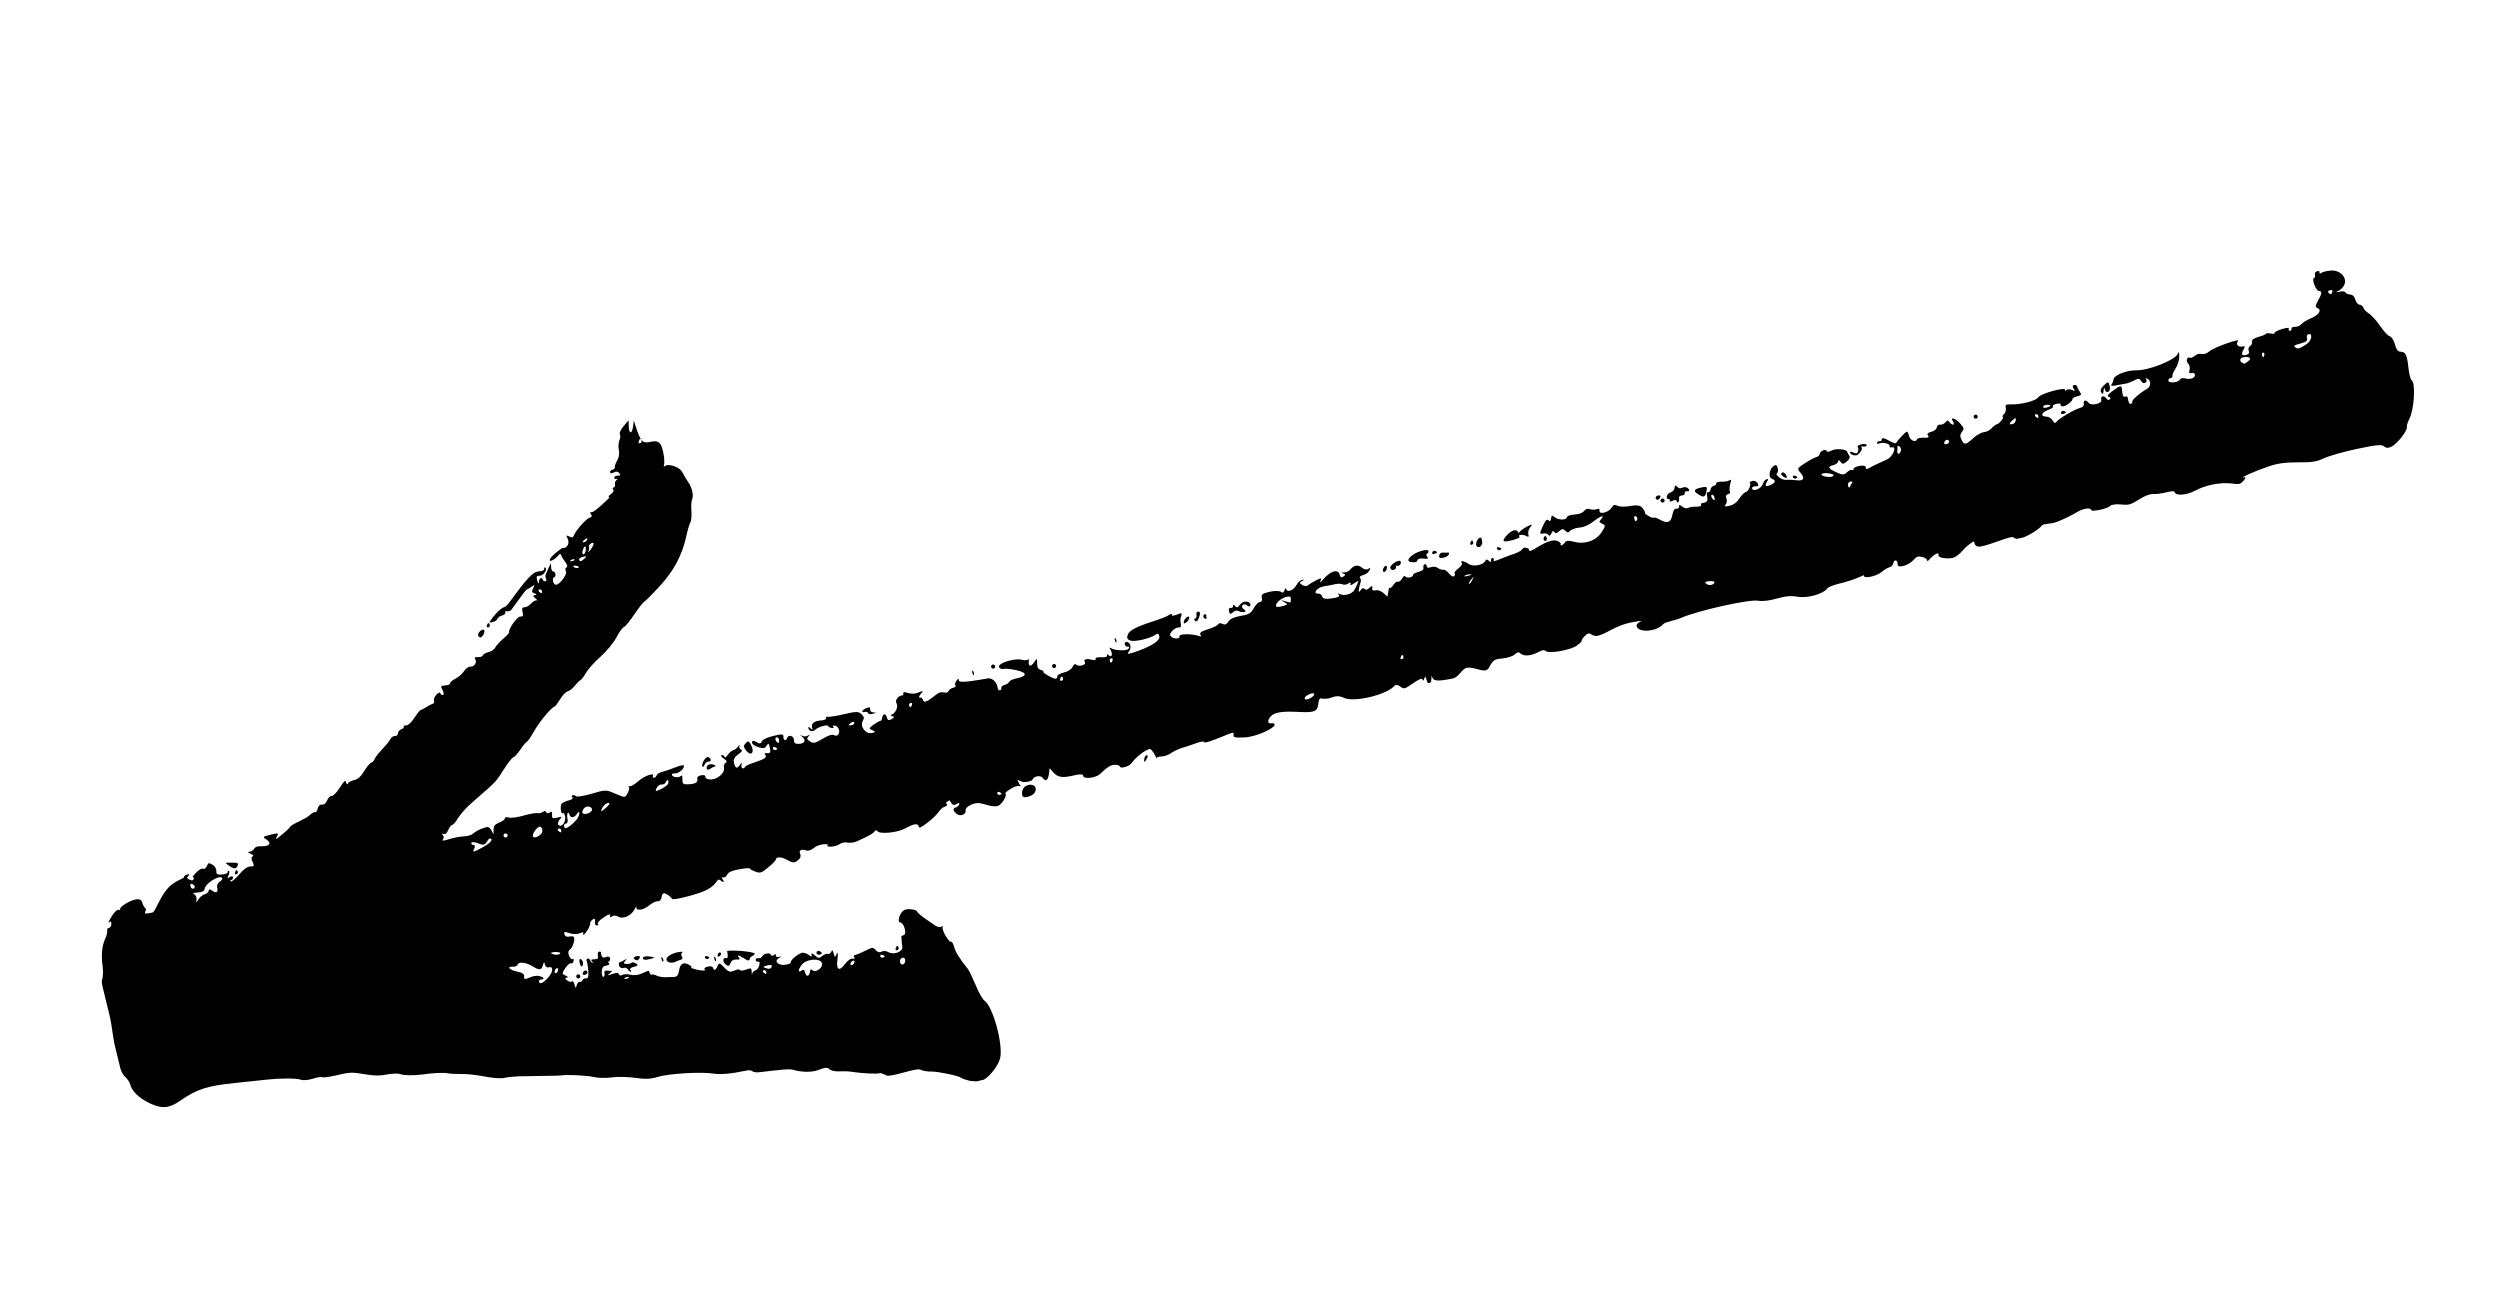 <svg width="118" height="61" viewBox="0 0 118 61" fill="none" xmlns="http://www.w3.org/2000/svg">
<g clip-path="url(#clip0_4930_9585)">
<path d="M93.157 19.69C93.145 19.638 93.177 19.585 93.229 19.573C93.28 19.56 93.334 19.593 93.346 19.644C93.358 19.696 93.326 19.749 93.275 19.761C93.223 19.774 93.17 19.741 93.157 19.69ZM80.544 23.187C80.591 22.967 80.57 22.954 80.276 23.016C79.94 23.088 79.909 23.186 80.184 23.347C80.42 23.498 80.493 23.462 80.544 23.187ZM99.286 18.442C99.311 18.282 99.317 18.271 99.359 18.407C99.382 18.501 99.452 18.529 99.523 18.485C99.585 18.442 99.608 18.31 99.572 18.201C99.514 17.997 99.505 17.999 99.299 18.194C99.165 18.317 99.121 18.437 99.178 18.523C99.248 18.624 99.272 18.609 99.29 18.459L99.286 18.442ZM87.469 21.484C87.657 21.511 87.672 21.498 87.813 21.328C87.882 21.239 87.904 21.143 87.861 21.117C87.817 21.082 87.849 21.065 87.951 21.077C88.046 21.09 88.118 21.054 88.106 21.003C88.094 20.952 87.982 20.942 87.854 20.973C87.725 21.005 87.648 21.059 87.684 21.096C87.72 21.133 87.724 21.223 87.698 21.301C87.662 21.419 87.62 21.429 87.475 21.355C87.373 21.308 87.31 21.314 87.323 21.365C87.335 21.416 87.401 21.464 87.467 21.475L87.469 21.484ZM84.744 22.588C84.795 22.575 84.834 22.548 84.828 22.522C84.821 22.496 84.768 22.464 84.71 22.451C84.651 22.429 84.614 22.465 84.627 22.516C84.639 22.568 84.692 22.6 84.744 22.588ZM84.264 22.368C84.211 22.299 84.141 22.271 84.098 22.318C84.046 22.366 84.071 22.433 84.167 22.491C84.341 22.613 84.391 22.555 84.275 22.375L84.264 22.368ZM46.898 31.557C46.95 31.544 46.982 31.491 46.97 31.439C46.957 31.388 46.904 31.356 46.853 31.368C46.801 31.381 46.769 31.434 46.781 31.485C46.794 31.537 46.847 31.569 46.898 31.557ZM49.776 31.531C49.828 31.519 49.86 31.465 49.848 31.414C49.835 31.363 49.782 31.33 49.731 31.343C49.679 31.355 49.647 31.408 49.659 31.46C49.672 31.511 49.725 31.544 49.776 31.531ZM56.945 29.071C56.926 28.994 56.873 28.961 56.83 29.008C56.787 29.055 56.784 29.119 56.82 29.155C56.928 29.265 56.974 29.227 56.934 29.064L56.945 29.071ZM45.972 31.853C45.972 31.853 45.98 31.733 45.931 31.682C45.889 31.619 45.867 31.643 45.892 31.746C45.915 31.84 45.944 31.887 45.972 31.853ZM52.702 30.315C52.702 30.315 52.709 30.196 52.66 30.144C52.618 30.082 52.597 30.105 52.621 30.208C52.644 30.302 52.674 30.349 52.702 30.315ZM56.576 29.196C56.674 28.964 56.654 28.842 56.534 28.871C56.482 28.883 56.454 28.954 56.472 29.031C56.491 29.108 56.463 29.178 56.411 29.191C56.36 29.203 56.355 29.259 56.402 29.302C56.462 29.36 56.517 29.328 56.576 29.196ZM55.873 29.403C55.883 29.445 55.959 29.418 56.038 29.335C56.118 29.253 56.157 29.152 56.121 29.116C56.049 29.043 55.844 29.283 55.873 29.403ZM65.46 26.819C65.474 26.725 65.447 26.687 65.382 26.72C65.326 26.752 65.283 26.835 65.272 26.901C65.26 27.076 65.44 26.997 65.46 26.819ZM66.624 26.529C66.82 26.554 66.872 26.541 66.909 26.433C66.931 26.373 67.033 26.348 67.192 26.364C67.407 26.393 67.431 26.379 67.359 26.269C67.315 26.198 67.309 26.136 67.36 26.124C67.412 26.111 67.435 26.06 67.423 26.009C67.394 25.889 66.916 26.014 66.656 26.212C66.434 26.384 66.416 26.497 66.607 26.533L66.624 26.529ZM65.778 26.896C65.856 26.878 65.905 26.82 65.893 26.769C65.88 26.718 65.908 26.684 65.968 26.706C66.075 26.734 66.181 26.536 66.085 26.478C65.979 26.413 65.59 26.679 65.621 26.808C65.638 26.876 65.712 26.922 65.789 26.903L65.778 26.896ZM68.135 26.326C68.255 26.297 68.364 26.225 68.386 26.166C68.408 26.106 68.38 26.067 68.329 26.08C68.278 26.092 68.177 26.089 68.094 26.082C68.019 26.073 67.944 26.137 67.928 26.222C67.91 26.335 67.961 26.359 68.124 26.32L68.135 26.326ZM67.7 26.141C67.863 26.102 67.867 26.046 67.729 25.998C67.68 25.983 67.615 26.017 67.602 26.074C67.58 26.134 67.625 26.169 67.711 26.148L67.7 26.141ZM58.184 28.907C58.289 28.818 58.375 28.797 58.458 28.84C58.522 28.88 58.637 28.906 58.714 28.887C58.817 28.863 58.811 28.837 58.709 28.753C58.609 28.677 58.596 28.626 58.661 28.555C58.713 28.507 58.796 28.514 58.856 28.572C58.915 28.63 58.981 28.641 59.007 28.599C59.079 28.482 58.904 28.361 58.733 28.402C58.647 28.423 58.54 28.503 58.494 28.578C58.421 28.686 58.386 28.695 58.291 28.6C58.219 28.527 58.182 28.526 58.199 28.595C58.214 28.655 58.17 28.701 58.096 28.692C58.021 28.683 57.982 28.747 58.007 28.85C58.042 28.996 58.081 29.005 58.199 28.894L58.184 28.907ZM40.977 33.661C40.99 33.712 41.092 33.724 41.202 33.688C41.364 33.649 41.369 33.63 41.232 33.626C41.131 33.623 41.063 33.567 41.07 33.484C41.084 33.39 41.041 33.364 40.917 33.412C40.694 33.503 40.612 33.65 40.8 33.604C40.886 33.583 40.965 33.609 40.977 33.661ZM78.379 23.647C78.392 23.699 78.445 23.731 78.496 23.719C78.548 23.706 78.58 23.653 78.568 23.602C78.555 23.55 78.502 23.518 78.451 23.53C78.399 23.543 78.367 23.596 78.379 23.647ZM71.713 25.333C71.617 25.238 71.891 25.209 72.04 25.299C72.147 25.364 72.168 25.341 72.137 25.212C72.114 25.118 72.152 24.973 72.229 24.882C72.348 24.735 72.329 24.731 72.101 24.84C71.964 24.91 71.801 25.022 71.751 25.079C71.688 25.158 71.654 25.166 71.638 25.098C71.625 25.046 71.544 25.011 71.45 25.034C71.27 25.078 70.942 25.411 70.972 25.531C70.982 25.574 71.168 25.556 71.389 25.493C71.612 25.439 71.755 25.359 71.73 25.329L71.713 25.333ZM78.256 23.587C78.299 23.576 78.357 23.517 78.37 23.459C78.392 23.399 78.347 23.365 78.261 23.386C78.176 23.406 78.135 23.462 78.147 23.513C78.16 23.564 78.204 23.599 78.256 23.587ZM78.811 23.634C78.796 23.683 78.86 23.685 78.948 23.637C79.053 23.584 79.128 23.593 79.144 23.662C79.18 23.807 79.286 23.646 79.251 23.5C79.236 23.44 79.305 23.387 79.386 23.386C79.476 23.382 79.536 23.331 79.522 23.271C79.507 23.211 79.563 23.18 79.638 23.189C79.732 23.202 79.749 23.162 79.703 23.082C79.633 22.981 79.511 22.965 79.314 23.049C79.279 23.058 79.209 23.029 79.158 22.969C79.076 22.889 79.052 22.904 79.038 23.034C79.025 23.128 78.938 23.222 78.853 23.242C78.767 23.263 78.679 23.348 78.672 23.431C78.665 23.515 78.696 23.571 78.748 23.558C78.799 23.546 78.824 23.576 78.811 23.634ZM69.536 25.597C69.524 25.546 69.496 25.507 69.471 25.513C69.445 25.519 69.412 25.573 69.399 25.63C69.377 25.69 69.413 25.727 69.465 25.714C69.516 25.702 69.549 25.648 69.536 25.597ZM69.955 25.605C69.958 25.504 69.933 25.401 69.901 25.382C69.806 25.323 69.643 25.589 69.677 25.726C69.722 25.915 69.96 25.812 69.964 25.602L69.955 25.605ZM70.778 25.968C70.829 25.955 70.868 25.928 70.862 25.902C70.856 25.876 70.802 25.844 70.745 25.831C70.685 25.809 70.648 25.845 70.661 25.896C70.673 25.948 70.727 25.98 70.778 25.968ZM113.842 17.949C114.022 18.132 113.946 19.357 113.714 19.785C113.641 19.929 113.59 20.096 113.605 20.156C113.642 20.31 113.173 20.922 112.901 21.07C112.74 21.154 112.633 21.162 112.529 21.069C112.414 20.97 112.166 20.994 111.251 21.188C110.63 21.32 109.926 21.518 109.698 21.627C109.348 21.794 109.139 21.826 108.476 21.823C107.886 21.821 107.515 21.865 107.072 22.018C106.467 22.219 105.673 22.574 105.918 22.533C106.012 22.51 106.007 22.566 105.893 22.693C105.75 22.855 105.691 22.869 105.353 22.824C104.819 22.754 104.125 22.885 103.627 23.151C103.202 23.381 102.685 23.416 102.637 23.218C102.626 23.176 102.464 23.179 102.278 23.233C102.089 23.278 101.819 23.326 101.663 23.318C101.479 23.308 101.246 23.392 100.956 23.58C100.569 23.819 100.485 23.848 100.114 23.811C99.872 23.788 99.66 23.812 99.604 23.88C99.481 24.009 98.732 24.172 98.709 24.078C98.674 23.933 98.308 23.994 97.962 24.214C97.764 24.334 97.359 24.532 97.067 24.639C96.775 24.746 96.44 24.709 96.373 24.807C96.231 25.005 95.58 25.389 95.381 25.392C95.3 25.393 95.179 25.495 95.039 25.366C94.933 25.264 93.972 25.715 93.501 25.792C93.126 25.856 93.218 25.525 93.154 25.559C93.008 25.63 92.773 25.823 92.64 25.983C92.506 26.142 92.299 26.301 92.188 26.328C91.888 26.4 91.461 26.322 91.496 26.205C91.547 26.038 91.309 26.141 91.108 26.362C91.009 26.477 90.947 26.519 90.96 26.462C90.982 26.402 90.882 26.326 90.747 26.295C90.534 26.238 90.468 26.263 90.31 26.438C90.067 26.705 89.537 26.842 89.569 26.635C89.578 26.56 89.54 26.479 89.489 26.455C89.431 26.442 89.38 26.49 89.364 26.576C89.357 26.659 89.271 26.753 89.185 26.773C89.099 26.794 88.917 26.902 88.79 27.014C88.555 27.207 87.924 27.332 87.983 27.164C88.011 27.094 87.648 27.354 86.763 27.559C86.523 27.617 86.292 27.709 86.238 27.786C86.045 28.041 85.298 28.249 84.851 28.167C84.557 28.111 84.272 28.135 83.865 28.251C83.518 28.354 83.173 28.392 82.992 28.354C82.573 28.274 80.164 28.811 79.351 29.162C79.014 29.307 78.606 29.343 78.491 29.47C78.209 29.802 77.394 29.881 77.259 29.587C77.15 29.36 77.753 29.268 77.304 29.322C77.278 29.328 77.261 29.333 77.235 29.339C76.478 29.431 76.048 29.753 75.679 29.915C75.4 30.037 75.284 30.047 75.146 29.962C74.997 29.872 74.944 29.875 74.805 30.018C74.717 30.102 74.65 30.2 74.659 30.235C74.667 30.269 74.566 30.375 74.426 30.472C74.133 30.688 73.097 30.866 72.955 30.729C72.894 30.662 72.78 30.68 72.621 30.773C72.284 30.954 71.948 30.99 71.789 30.857C71.685 30.764 71.623 30.77 71.489 30.893C71.392 30.98 71.148 31.057 70.908 31.079C70.519 31.119 70.48 31.146 70.279 31.512C70.103 31.836 69.697 31.472 69.246 31.517C69.023 31.535 68.864 31.963 68.571 32.025C67.808 32.174 67.642 32.16 67.58 31.902C67.551 31.782 67.597 32.161 67.511 32.218C67.425 32.276 67.372 32.243 67.335 32.089C67.293 31.917 67.272 31.904 67.222 32.035C67.184 32.143 67.159 32.15 67.142 32.081C67.121 31.995 66.997 32.044 66.694 32.253C66.281 32.534 66.273 32.536 66.086 32.4C65.975 32.318 65.864 32.309 65.823 32.364C65.488 32.781 63.922 33.169 63.441 32.94C63.236 32.845 63.063 32.841 62.881 32.913C62.742 32.974 62.538 32.996 62.434 32.976C62.289 32.938 62.245 32.985 62.222 33.226C62.194 33.56 62.04 33.633 61.462 33.61C60.958 33.587 60.296 33.547 60.046 33.753C59.803 33.948 59.799 34.194 60.03 34.138C60.107 34.119 60.171 34.158 60.16 34.224C60.148 34.363 59.333 34.778 58.732 34.806C58.274 34.826 58.187 34.802 58.228 34.674C58.241 34.616 58.214 34.577 58.163 34.59C58.013 34.608 56.858 35.159 56.825 35.022C56.8 34.919 56.219 35.178 55.964 35.249C55.715 35.309 55.413 35.446 55.282 35.541C55.159 35.634 54.949 35.703 54.814 35.708C54.669 35.707 54.587 35.745 54.602 35.805C54.614 35.857 54.385 35.322 54.257 35.354C54.034 35.407 53.6 35.748 53.418 36.01C53.312 36.172 52.89 36.301 52.861 36.181C52.85 36.138 52.75 36.099 52.641 36.098C52.44 36.093 52.266 36.198 51.913 36.538C51.706 36.733 51.12 36.784 51.124 36.611C51.124 36.538 50.968 36.53 50.685 36.599C50.137 36.732 49.928 36.691 49.716 36.453L49.542 36.259L49.508 36.53C49.471 36.829 49.355 36.912 49.218 36.718C49.121 36.578 48.797 36.63 48.736 36.789C48.714 36.849 48.564 36.904 48.376 36.913C48.179 36.924 48.014 36.765 48.028 36.825C48.039 36.868 48.133 37.071 48.189 37.112C48.139 37.097 47.999 37.077 47.829 37.163C47.589 37.294 47.421 37.425 47.455 37.453C47.548 37.539 47.31 37.942 47.115 38.034C47.018 38.085 46.766 38.055 46.54 37.983C46.235 37.885 46.07 37.879 45.841 37.98C45.678 38.056 45.559 38.166 45.576 38.234C45.62 38.414 45.37 38.547 45.19 38.437C44.987 38.313 44.948 38.151 45.111 38.111C45.179 38.095 45.255 38.031 45.274 37.963C45.301 37.884 45.254 37.877 45.144 37.949C45.009 38.027 44.947 37.997 44.863 37.836C44.797 37.715 44.754 37.835 44.702 37.847C44.651 37.86 44.644 37.907 44.682 37.952C44.729 37.995 44.688 38.05 44.602 38.071C44.517 38.092 44.381 38.206 44.301 38.325C44.221 38.445 43.986 38.674 43.771 38.835C43.457 39.074 43.382 39.101 43.357 38.998C43.32 38.844 43.129 38.881 42.704 39.111C42.361 39.303 41.509 39.382 41.419 39.232C41.376 39.169 41.325 39.182 41.277 39.248C41.202 39.348 41.026 39.445 40.446 39.712C40.315 39.771 40.121 39.791 40.008 39.773C39.89 39.738 39.725 39.768 39.618 39.849C39.508 39.921 39.32 39.966 39.183 39.963C39.046 39.96 39.002 39.925 39.068 39.9C39.143 39.873 39.073 39.845 38.91 39.848C38.739 39.853 38.538 39.92 38.417 40.022C38.288 40.125 38.155 40.176 38.066 40.143C37.818 40.058 37.691 40.134 37.769 40.305C37.813 40.413 37.776 40.521 37.654 40.614C37.492 40.735 37.42 40.735 37.168 40.596C36.875 40.431 36.637 40.425 36.619 40.575C36.612 40.622 36.453 40.787 36.255 40.944C35.93 41.213 35.887 41.223 35.659 41.142C35.52 41.094 35.405 41.032 35.397 40.997C35.389 40.963 35.166 40.981 34.897 41.028C34.541 41.096 34.385 41.161 34.324 41.284C34.282 41.376 34.188 41.435 34.128 41.413C34.06 41.394 34.051 41.432 34.117 41.516C34.172 41.593 34.176 41.647 34.116 41.625C34.067 41.609 33.931 41.461 33.877 41.538C33.631 41.906 33.36 42.062 32.569 42.28C32.085 42.416 31.728 42.475 31.715 42.423C31.705 42.381 31.588 42.273 31.452 42.197C31.243 42.084 31.246 42.283 31.213 42.409C31.189 42.496 31.103 42.554 31.028 42.544C30.953 42.535 30.775 42.624 30.631 42.74C30.36 42.969 29.998 43.011 30.04 42.811C30.052 42.745 30.019 42.798 29.95 42.923C29.796 43.224 29.395 43.402 29.18 43.264C29.084 43.206 28.956 43.2 28.887 43.253C28.818 43.306 28.78 43.297 28.793 43.24C28.841 43.101 28.706 43.143 28.398 43.371C28.261 43.477 28.177 43.579 28.219 43.605C28.262 43.631 28.242 43.663 28.182 43.678C28.114 43.694 28.072 43.632 28.087 43.51C28.097 43.363 28.072 43.333 27.971 43.402C27.902 43.455 27.848 43.532 27.858 43.575C27.869 43.617 27.82 43.756 27.742 43.884C27.606 44.107 27.477 44.211 27.536 44.043C27.551 43.994 27.47 43.995 27.365 44.048C27.251 44.102 27.042 44.099 26.884 44.046C26.637 43.961 26.611 43.967 26.644 44.104C26.665 44.19 26.756 44.231 26.842 44.211C26.928 44.19 27.037 44.191 27.069 44.21C27.175 44.275 27.041 44.734 26.899 44.822C26.814 44.88 26.8 44.974 26.863 45.122C26.918 45.235 26.99 45.309 27.024 45.264C27.061 45.228 27.088 45.267 27.073 45.352C27.066 45.435 27.006 45.486 26.948 45.473C26.888 45.451 26.77 45.561 26.677 45.702C26.519 45.949 26.515 45.968 26.687 46.044C26.809 46.096 26.834 46.126 26.748 46.147C26.654 46.17 26.66 46.196 26.782 46.284C26.86 46.347 26.954 46.36 26.991 46.324C27.027 46.288 27.087 46.346 27.116 46.466C27.161 46.655 27.179 46.651 27.223 46.495C27.253 46.397 27.318 46.327 27.367 46.342C27.416 46.357 27.472 46.326 27.494 46.266C27.507 46.208 27.588 46.17 27.663 46.18C27.757 46.193 27.786 46.086 27.768 45.828C27.755 45.622 27.716 45.423 27.693 45.365C27.663 45.318 27.685 45.258 27.728 45.248C27.779 45.235 27.828 45.251 27.841 45.302C27.853 45.354 27.904 45.414 27.964 45.436C28.026 45.466 28.021 45.449 27.951 45.384C27.869 45.304 27.899 45.279 28.053 45.278C28.207 45.277 28.252 45.239 28.221 45.11C28.198 45.016 28.222 44.929 28.273 44.916C28.325 44.904 28.367 44.93 28.367 44.966C28.381 45.172 28.461 45.243 28.607 45.171C28.697 45.131 28.774 45.149 28.793 45.226C28.809 45.294 28.79 45.363 28.747 45.373C28.704 45.383 28.697 45.431 28.744 45.474C28.791 45.517 28.737 45.557 28.615 45.577C28.465 45.596 28.411 45.672 28.403 45.864C28.402 46.01 28.429 46.121 28.48 46.109C28.532 46.096 28.55 46.02 28.531 45.942C28.508 45.848 28.551 45.801 28.654 45.813C28.737 45.82 28.84 45.831 28.874 45.823C28.908 45.815 28.867 45.87 28.777 45.946C28.648 46.05 28.667 46.055 28.901 45.971C29.093 45.906 29.194 45.909 29.213 45.986C29.227 46.046 29.295 46.066 29.358 46.023C29.42 45.981 29.598 45.965 29.762 46.007C29.945 46.053 30.147 46.023 30.325 45.934C30.479 45.861 30.612 45.81 30.625 45.825C30.629 45.843 30.661 45.898 30.682 45.948C30.694 45.999 30.735 46.017 30.767 46C30.791 45.985 30.893 45.996 30.987 46.046C31.081 46.096 31.26 46.125 31.378 46.124C31.504 46.121 31.694 46.12 31.801 46.112C31.955 46.111 32.017 46.033 32.053 45.806C32.101 45.477 32.27 45.391 32.534 45.545C32.63 45.603 32.67 45.657 32.627 45.667C32.585 45.678 32.685 45.717 32.849 45.759C33.167 45.836 33.347 45.829 33.251 45.734C33.217 45.706 33.295 45.651 33.415 45.622C33.535 45.593 33.641 45.622 33.656 45.682C33.693 45.836 33.785 45.804 33.87 45.593C33.94 45.431 33.97 45.442 34.188 45.671C34.394 45.884 34.471 45.901 34.666 45.809C34.797 45.75 34.913 45.74 34.923 45.783C34.933 45.826 35.068 45.821 35.209 45.768C35.45 45.674 35.482 45.693 35.48 45.875C35.481 45.992 35.49 46.027 35.501 45.961C35.512 45.894 35.585 45.822 35.654 45.806C35.722 45.789 35.807 45.687 35.833 45.572C35.873 45.435 35.858 45.375 35.79 45.392C35.738 45.404 35.685 45.372 35.67 45.312C35.656 45.252 35.712 45.22 35.795 45.227C35.878 45.234 35.951 45.199 35.975 45.147C36.023 45.009 36.351 44.939 36.382 45.067C36.395 45.118 36.461 45.13 36.53 45.077C36.607 45.022 36.645 45.031 36.623 45.09C36.602 45.15 36.663 45.18 36.76 45.166C36.916 45.137 36.916 45.137 36.772 45.218C36.515 45.352 36.714 45.576 37.05 45.54C37.217 45.518 37.341 45.47 37.329 45.418C37.302 45.307 37.713 44.981 37.89 44.965C37.963 44.966 38.093 45.016 38.18 45.076C38.303 45.173 38.323 45.178 38.304 45.064C38.283 44.979 38.339 44.983 38.467 45.098C38.617 45.234 38.681 45.236 38.808 45.124C38.89 45.05 39.015 45.001 39.074 45.023C39.134 45.045 39.211 44.99 39.24 44.92C39.277 44.811 39.302 44.841 39.35 45.002C39.394 45.182 39.415 45.195 39.467 45.073C39.544 44.864 39.56 44.969 39.525 45.313C39.464 45.772 39.613 45.863 39.866 45.521C40.004 45.342 40.15 45.234 40.244 45.248C40.347 45.259 40.377 45.234 40.32 45.184C40.271 45.133 40.295 45.082 40.391 45.067C40.477 45.047 40.698 44.948 40.876 44.859C41.157 44.71 41.211 44.706 41.336 44.848C41.422 44.945 41.529 44.973 41.607 44.918C41.678 44.874 41.823 44.875 41.929 44.94C42.202 45.092 42.631 44.915 42.592 44.68C42.567 44.577 42.555 44.453 42.56 44.397C42.565 44.342 42.548 44.273 42.54 44.239C42.531 44.205 42.574 44.158 42.651 44.139C42.823 44.098 42.675 43.562 42.487 43.535C42.327 43.51 42.48 43.056 42.682 42.953C42.851 42.867 43.266 42.929 43.291 43.032C43.307 43.101 43.586 43.315 44.147 43.687C44.256 43.76 44.388 43.782 44.44 43.734C44.492 43.685 44.511 43.689 44.489 43.749C44.441 43.888 44.774 44.478 44.886 44.451C44.937 44.439 45 44.55 45.036 44.696C45.094 44.936 45.326 45.297 45.674 45.721C45.737 45.796 45.903 46.146 46.05 46.491C46.189 46.839 46.379 47.173 46.477 47.24C46.87 47.517 47.359 49.312 47.205 49.949C47.11 50.343 46.611 50.945 46.312 51.017C46.166 51.053 45.918 51.04 45.747 51.009C45.583 50.967 45.414 50.908 45.38 50.88C45.255 50.774 44.282 50.574 43.965 50.578C43.785 50.586 43.548 50.543 43.444 50.487C43.257 50.387 42.013 50.87 41.832 50.759C41.696 50.683 41.557 50.635 41.516 50.654C41.428 50.703 40.665 50.66 40.279 50.6C40.117 50.566 39.815 50.558 39.618 50.569C39.422 50.581 39.21 50.532 39.149 50.465C39.064 50.377 38.946 50.378 38.665 50.492C38.325 50.619 37.89 50.625 37.404 50.488C37.259 50.451 36.983 50.472 35.864 50.607C35.714 50.625 35.556 50.609 35.518 50.564C35.471 50.521 35.358 50.503 35.263 50.526C34.495 50.685 34.015 50.728 33.676 50.674C33.091 50.58 31.544 50.673 31.038 50.832C30.728 50.934 30.43 50.943 29.997 50.875C29.659 50.83 29.166 50.813 28.894 50.852C28.622 50.891 28.231 50.886 28.028 50.835C27.701 50.76 26.765 50.714 26.513 50.757C26.461 50.77 26.074 50.782 25.657 50.783C25.234 50.794 24.71 50.803 24.492 50.802C24.276 50.809 23.966 50.838 23.811 50.876C23.657 50.913 23.243 50.886 22.899 50.815C22.547 50.746 22.051 50.685 21.79 50.694C21.527 50.694 21.234 50.683 21.119 50.657C20.929 50.621 20.426 50.643 19.936 50.716C19.523 50.771 19.04 50.761 18.889 50.698C18.808 50.663 18.564 50.667 18.346 50.702C17.93 50.785 17.676 50.782 17.193 50.7C16.625 50.602 16.499 50.605 15.882 50.754C15.548 50.835 15.24 50.873 15.214 50.843C15.18 50.815 14.988 50.844 14.786 50.91C14.576 50.979 14.319 51.005 14.2 50.962C13.982 50.887 13.23 50.888 12.611 50.956C12.434 50.972 11.745 51.048 11.082 51.118C9.772 51.253 9.292 51.406 8.492 51.962C7.972 52.324 7.624 52.345 7.038 52.06C6.554 51.824 6.221 51.496 6.144 51.179C6.119 51.076 6.007 50.913 5.903 50.82C5.663 50.615 5.468 49.846 5.261 48.391C5.169 47.751 4.76 46.435 4.806 46.288C4.863 46.147 4.874 45.854 4.848 45.634C4.77 45.09 4.81 44.654 4.958 44.328C5.03 44.175 5.076 43.991 5.059 43.923C5.043 43.854 5.084 43.799 5.146 43.793C5.208 43.787 5.253 43.712 5.256 43.612C5.253 43.486 5.221 43.466 5.148 43.538C5.089 43.598 5.133 43.478 5.257 43.276C5.371 43.076 5.524 42.921 5.584 42.943C5.644 42.965 5.685 42.946 5.674 42.903C5.647 42.792 6.154 42.488 6.426 42.449C6.593 42.427 6.676 42.47 6.72 42.614C6.747 42.725 6.808 42.828 6.85 42.854C6.893 42.88 6.895 42.962 6.858 43.034C6.801 43.138 6.885 43.145 7.202 43.069C7.33 43.038 7.525 42.383 7.901 41.947C8.196 41.594 8.698 41.455 8.685 41.404C8.675 41.361 8.733 41.301 8.827 41.279C8.947 41.249 8.96 41.264 8.889 41.345C8.809 41.428 8.817 41.462 8.949 41.521C9.054 41.577 9.122 41.561 9.142 41.492C9.164 41.433 9.145 41.392 9.102 41.402C9.059 41.413 9.135 41.313 9.258 41.183C9.389 41.052 9.533 40.972 9.586 41.004C9.639 41.036 9.717 40.981 9.765 40.879C9.834 40.717 9.851 40.713 10.03 40.815C10.145 40.878 10.213 41.007 10.212 41.116C10.202 41.263 10.255 41.296 10.486 41.276C10.647 41.264 10.761 41.21 10.748 41.158C10.736 41.107 10.759 41.092 10.8 41.109C10.842 41.135 10.829 41.229 10.787 41.321C10.722 41.464 10.724 41.472 10.842 41.398C10.92 41.343 10.986 41.355 10.998 41.406C11.011 41.457 10.972 41.521 10.921 41.534C10.869 41.546 10.85 41.578 10.892 41.604C10.935 41.63 11.116 41.477 11.293 41.271C11.504 41.021 11.682 40.896 11.819 40.899C11.992 40.902 12.012 40.87 11.919 40.675C11.858 40.536 11.861 40.435 11.93 40.419C11.99 40.404 11.949 40.35 11.828 40.298C11.694 40.231 11.668 40.201 11.76 40.206C11.841 40.204 11.944 40.143 11.99 40.069C12.048 39.973 12.164 39.927 12.359 39.943C12.752 39.957 12.845 39.78 12.528 39.594C12.39 39.509 12.428 39.482 12.771 39.399C13.148 39.308 13.167 39.312 13.066 39.491C12.979 39.657 13.011 39.64 13.306 39.396C13.495 39.242 13.665 39.083 13.682 39.042C13.7 39.002 13.807 38.921 13.93 38.864C14.423 38.618 14.528 38.565 14.668 38.432C14.75 38.358 14.849 38.316 14.881 38.335C14.913 38.355 14.967 38.278 14.993 38.163C15.026 38.037 15.108 37.962 15.202 37.976C15.296 37.99 15.393 37.903 15.443 37.773C15.495 37.651 15.59 37.556 15.656 37.567C15.723 37.578 15.897 37.4 16.042 37.174C16.245 36.853 16.306 36.802 16.337 36.931C16.36 37.025 16.392 37.044 16.422 36.983C16.444 36.923 16.579 36.845 16.718 36.82C16.89 36.779 17.04 36.651 17.188 36.398C17.311 36.196 17.458 36.015 17.518 36.001C17.578 35.986 17.651 35.914 17.677 35.835C17.703 35.756 17.863 35.554 18.029 35.378C18.195 35.202 18.378 34.985 18.42 34.894C18.47 34.8 18.562 34.732 18.637 34.741C18.712 34.75 18.778 34.689 18.785 34.606C18.792 34.522 18.872 34.44 18.941 34.423C19.009 34.406 19.067 34.347 19.057 34.304C19.047 34.261 19.1 34.221 19.177 34.239C19.252 34.248 19.416 34.099 19.541 33.906C19.666 33.712 19.798 33.544 19.839 33.525C19.946 33.481 20.075 33.414 20.129 33.373C20.183 33.333 20.309 33.257 20.427 33.22C20.479 33.207 20.505 33.128 20.486 33.051C20.467 32.974 20.53 32.859 20.61 32.776C20.713 32.679 20.773 32.664 20.79 32.733C20.802 32.784 20.856 32.817 20.907 32.804C20.958 32.792 20.953 32.693 20.887 32.573C20.788 32.389 20.801 32.367 21.024 32.35C21.159 32.344 21.255 32.294 21.245 32.251C21.234 32.208 21.346 32.108 21.492 32.037C21.638 31.965 21.817 31.804 21.897 31.685C21.975 31.557 22.106 31.462 22.198 31.467C22.39 31.475 22.529 31.26 22.429 31.112C22.383 31.032 22.422 31.005 22.56 31.016C22.672 31.026 22.77 30.984 22.785 30.935C22.801 30.886 22.927 30.81 23.065 30.776C23.202 30.743 23.333 30.648 23.376 30.565C23.411 30.484 23.575 30.299 23.741 30.159C23.906 30.02 24.036 29.879 24.027 29.845C23.99 29.691 24.422 29.078 24.563 29.099C24.676 29.117 24.709 29.063 24.665 28.883C24.626 28.721 24.648 28.661 24.748 28.664C24.823 28.673 24.967 28.593 25.068 28.487C25.169 28.381 25.298 28.313 25.349 28.337C25.401 28.361 25.375 28.331 25.284 28.253C25.148 28.141 25.142 28.115 25.244 28.09C25.347 28.065 25.343 28.048 25.224 28.005C25.096 27.963 25.087 27.929 25.166 27.765C25.25 27.59 25.24 27.584 25.093 27.692C25.001 27.759 24.889 27.823 24.84 27.843C24.791 27.864 24.183 28.728 24.134 28.785C24.084 28.843 23.99 28.866 23.932 28.852C23.872 28.83 23.836 28.866 23.848 28.918C23.861 28.969 23.794 29.031 23.691 29.056C23.588 29.081 23.505 29.146 23.483 29.206C23.461 29.266 23.36 29.335 23.257 29.36C23.069 29.406 23.069 29.406 23.211 29.208C23.393 28.947 23.666 28.69 23.786 28.661C23.837 28.648 23.921 28.583 23.971 28.525C24.5 27.826 25.054 27.003 25.383 26.977C25.606 26.96 25.704 26.918 25.688 26.849C25.673 26.789 25.695 26.766 25.737 26.792C25.865 26.87 25.642 27.187 25.467 27.175C25.33 27.172 25.304 27.214 25.361 27.409C25.398 27.563 25.43 27.583 25.433 27.482C25.434 27.301 25.584 27.21 25.622 27.364C25.634 27.415 25.687 27.448 25.739 27.436C25.79 27.423 25.812 27.363 25.772 27.31C25.74 27.254 25.735 27.155 25.765 27.094C25.795 27.032 25.861 26.889 25.913 26.768C26.006 26.555 26.006 26.555 26.013 26.77C26.015 26.888 26.063 26.976 26.097 26.968C26.132 26.959 26.198 27.007 26.216 27.084C26.235 27.161 26.206 27.232 26.155 27.244C26.104 27.256 26.082 27.352 26.104 27.447C26.127 27.541 26.199 27.614 26.268 27.598C26.465 27.55 26.794 27.071 26.711 26.955C26.669 26.893 26.678 26.818 26.734 26.787C26.796 26.744 26.788 26.674 26.707 26.566C26.572 26.381 26.53 26.319 26.48 26.186C26.463 26.117 26.405 26.14 26.323 26.251C26.226 26.374 25.871 26.596 25.965 26.383C26.028 26.232 26.501 25.863 26.565 25.866C26.77 25.889 26.898 25.631 26.795 25.429C26.711 25.268 26.715 25.249 26.869 25.321C27.012 25.386 27.046 25.378 27.091 25.267C27.172 25.039 27.679 24.472 27.833 24.434C27.936 24.41 27.958 24.35 27.894 24.274C27.85 24.204 27.848 24.159 27.897 24.174C27.976 24.2 28.161 24.065 28.663 23.59C28.76 23.503 28.79 23.441 28.736 23.445C28.685 23.457 28.726 23.402 28.834 23.322C28.943 23.25 28.991 23.147 28.946 23.113C28.9 23.07 28.907 23.023 28.966 23.008C29.026 22.994 29.046 22.925 29.03 22.857C29.013 22.788 29.046 22.699 29.099 22.659C29.177 22.604 29.173 22.587 29.087 22.607C29.018 22.624 28.983 22.587 28.996 22.53C29.009 22.472 29.093 22.443 29.176 22.45C29.279 22.461 29.296 22.421 29.23 22.337C29.173 22.251 29.079 22.237 28.976 22.299C28.888 22.347 28.807 22.349 28.794 22.297C28.782 22.246 28.831 22.188 28.909 22.17C28.986 22.151 29.035 22.094 29.023 22.042C29.011 21.991 29.058 21.852 29.137 21.725C29.214 21.597 29.244 21.381 29.211 21.244C29.177 21.107 29.19 20.895 29.235 20.785C29.281 20.674 29.295 20.543 29.255 20.49C29.225 20.442 29.301 20.27 29.429 20.121L29.668 19.836L29.677 20.134C29.693 20.502 29.836 20.494 29.882 20.12L29.916 19.849L29.993 20.093C30.238 20.841 30.327 20.947 30.704 20.855C30.909 20.806 31.05 20.826 31.148 20.929C31.284 21.078 31.405 21.765 31.337 21.972C31.315 22.032 31.336 22.045 31.373 22.009C31.526 21.854 32.078 22.038 32.2 22.28C32.268 22.409 32.395 22.632 32.49 22.763C32.674 23.036 32.752 23.398 32.661 23.583C32.633 23.654 32.616 23.885 32.634 24.107C32.651 24.329 32.628 24.571 32.591 24.643C32.546 24.718 32.46 25.002 32.4 25.279C32.205 26.197 31.806 26.947 31.123 27.683C30.771 28.068 30.442 28.392 30.408 28.401C30.373 28.409 30.157 28.679 29.943 28.994C29.729 29.308 29.514 29.578 29.454 29.593C29.394 29.608 29.229 29.829 29.093 30.088C28.956 30.348 28.611 30.758 28.335 31.006C28.058 31.246 27.752 31.592 27.65 31.771C27.548 31.95 27.429 32.096 27.395 32.105C27.361 32.113 27.244 32.232 27.139 32.357C27.035 32.491 26.882 32.61 26.797 32.63C26.711 32.651 26.552 32.817 26.441 32.998C26.331 33.178 26.216 33.342 26.173 33.353C26.019 33.39 25.451 34.081 25.204 34.521C25.059 34.783 24.904 35.002 24.869 35.011C24.835 35.019 24.693 35.18 24.567 35.374C24.44 35.559 24.291 35.731 24.231 35.745C24.171 35.76 23.97 36.017 23.786 36.307C23.412 36.896 23.427 36.883 22.558 37.638C21.994 38.119 21.765 38.374 21.51 38.78C21.456 38.857 21.374 38.931 21.331 38.941C21.288 38.952 21.198 39.065 21.154 39.184C21.097 39.325 21.014 39.39 20.935 39.364C20.847 39.34 20.841 39.35 20.902 39.417C20.962 39.475 20.954 39.559 20.898 39.627C20.834 39.697 20.941 39.689 21.194 39.61C21.412 39.539 21.725 39.481 21.896 39.476C22.058 39.473 22.253 39.417 22.335 39.343C22.409 39.27 22.608 39.158 22.775 39.1C23.033 39.001 23.09 39.015 23.185 39.182L23.297 39.382L23.297 39.155C23.294 38.993 23.371 38.901 23.553 38.83C23.695 38.778 23.82 38.693 23.824 38.638C23.827 38.573 23.893 38.548 24.021 38.59C24.128 38.618 24.445 38.578 24.732 38.49C25.021 38.411 25.308 38.36 25.376 38.38C25.445 38.4 25.547 38.375 25.625 38.32C25.702 38.265 25.768 38.276 25.783 38.336C25.797 38.396 25.864 38.407 25.941 38.352C26.042 38.282 26.065 38.304 26.058 38.46C26.044 38.626 26.084 38.644 26.299 38.592C26.53 38.536 26.538 38.534 26.413 38.691C26.335 38.782 26.318 38.896 26.364 38.939C26.506 39.077 26.72 38.798 26.675 38.537C26.646 38.417 26.61 38.344 26.574 38.38C26.479 38.476 26.42 38.045 26.511 37.933C26.554 37.886 26.7 37.815 26.846 37.779C26.991 37.744 27.067 37.681 27.02 37.637C26.973 37.594 26.98 37.547 27.031 37.535C27.083 37.522 27.151 37.542 27.198 37.585C27.234 37.622 27.566 37.569 27.938 37.46C28.564 37.273 28.628 37.275 29.005 37.447C29.229 37.547 29.438 37.623 29.472 37.615C29.592 37.586 29.76 37.192 29.675 37.14C29.63 37.105 29.637 37.095 29.705 37.114C29.765 37.136 29.947 37.029 30.104 36.891C30.41 36.617 30.886 36.448 30.82 36.627C30.799 36.687 30.826 36.725 30.877 36.713C30.929 36.7 30.987 36.641 31 36.583C31.022 36.524 31.142 36.458 31.279 36.425C31.416 36.392 31.693 36.298 31.89 36.214C32.096 36.128 32.27 36.095 32.28 36.138C32.313 36.275 32.012 36.529 31.843 36.506C31.76 36.499 31.702 36.522 31.715 36.574C31.744 36.694 32.032 36.724 32.135 36.626C32.187 36.577 32.217 36.624 32.211 36.789C32.207 36.999 32.243 37.035 32.502 37.018C32.834 37.001 32.952 36.927 32.908 36.747C32.892 36.679 32.967 36.615 33.098 36.593C33.226 36.562 33.309 36.605 33.298 36.671C33.287 36.737 33.4 36.792 33.545 36.793C33.864 36.797 34.23 36.473 34.172 36.233C34.151 36.147 34.181 36.049 34.244 36.007C34.332 35.958 34.311 35.909 34.158 35.801C34.038 35.721 34.005 35.657 34.065 35.642C34.125 35.628 34.178 35.66 34.193 35.72C34.207 35.78 34.271 35.746 34.345 35.638C34.418 35.529 34.53 35.43 34.608 35.411C34.685 35.392 34.783 35.314 34.838 35.237C34.905 35.139 34.922 35.135 34.898 35.223C34.878 35.291 34.914 35.364 34.982 35.384C35.061 35.41 35.009 35.495 34.846 35.607C34.652 35.745 34.606 35.856 34.648 36.027C34.71 36.284 34.804 36.298 34.934 36.085C35.005 35.968 35.016 35.974 34.996 36.115C34.973 36.284 35.101 36.325 35.183 36.179C35.209 36.136 35.407 36.052 35.634 35.979C36.105 35.828 36.226 35.727 36.109 35.619C36.06 35.567 36.09 35.542 36.21 35.549C36.358 35.559 36.381 35.508 36.34 35.3C36.286 35.077 36.272 35.054 36.187 35.192C36.109 35.32 36.049 35.334 35.866 35.288C35.593 35.209 35.461 35.114 35.504 34.994C35.52 34.945 35.616 34.967 35.712 35.026C35.861 35.117 35.905 35.115 35.958 34.993C35.999 34.902 36.211 34.805 36.503 34.735C36.914 34.635 36.989 34.644 36.977 34.783C36.976 34.965 37.108 34.987 37.158 34.821C37.217 34.652 37.484 34.742 37.476 34.934C37.469 35.054 37.52 35.114 37.682 35.111C37.973 35.114 38.068 34.945 37.864 34.777C37.739 34.671 37.737 34.663 37.852 34.725C37.935 34.769 38.061 34.766 38.132 34.721C38.244 34.658 38.254 34.664 38.16 34.76C38.067 34.864 38.084 34.896 38.235 34.996C38.405 35.1 38.456 35.087 38.83 34.87C39.107 34.703 39.276 34.653 39.359 34.696C39.423 34.735 39.513 34.732 39.556 34.685C39.679 34.555 39.583 34.27 39.406 34.25C39.32 34.234 39.281 34.262 39.328 34.305C39.375 34.348 39.345 34.373 39.251 34.36C39.165 34.344 39.093 34.307 39.083 34.264C39.062 34.179 38.597 34.319 38.474 34.448C38.364 34.556 38.183 34.519 38.154 34.362C38.137 34.294 38.176 34.303 38.246 34.367C38.352 34.468 38.361 34.466 38.327 34.329C38.282 34.141 38.452 34.018 38.775 34.003C38.909 33.998 39.006 33.947 38.993 33.896C38.981 33.845 39.009 33.811 39.069 33.832C39.126 33.846 39.469 33.799 39.837 33.71C40.403 33.573 40.531 33.578 40.663 33.71C40.792 33.833 40.798 33.895 40.722 34.031C40.573 34.276 40.858 34.669 41.15 34.599C41.347 34.551 41.345 34.542 41.172 34.466C40.999 34.39 41.004 34.371 41.227 34.208C41.359 34.113 41.502 34.032 41.547 34.031C41.584 34.031 41.631 33.965 41.638 33.882C41.668 33.666 41.811 33.658 41.861 33.864C41.892 33.993 41.943 34.017 42.08 33.947C42.216 33.869 42.227 33.839 42.118 33.802C42.028 33.769 42.014 33.746 42.082 33.729C42.262 33.685 42.416 33.349 42.315 33.192C42.228 33.059 42.399 32.827 42.589 32.826C42.623 32.818 42.649 32.775 42.637 32.724C42.62 32.655 42.702 32.654 42.851 32.709C42.998 32.755 43.197 32.752 43.345 32.689C43.592 32.584 43.592 32.584 43.453 32.762C43.369 32.864 43.352 32.941 43.42 32.924C43.48 32.91 43.548 32.966 43.567 33.043C43.627 33.292 44.066 32.859 44.285 32.715C44.348 32.673 44.474 32.669 44.568 32.683C44.675 32.712 44.75 32.684 44.769 32.616C44.791 32.556 44.884 32.489 44.986 32.464C45.089 32.439 45.133 32.392 45.096 32.355C45.06 32.319 45.08 32.214 45.143 32.136C45.231 32.014 45.257 32.008 45.256 32.117C45.261 32.288 46.358 32.059 46.63 32.021C46.902 31.982 47.081 32.31 47.086 32.445C47.09 32.535 47.141 32.595 47.192 32.583C47.243 32.571 47.276 32.517 47.264 32.466C47.251 32.414 47.318 32.353 47.421 32.328C47.523 32.303 47.607 32.237 47.631 32.186C47.653 32.127 47.808 32.053 47.981 32.02C48.491 31.915 48.496 31.75 47.988 31.637C47.747 31.578 47.478 31.552 47.401 31.571C47.229 31.613 47.083 31.494 47.184 31.388C47.343 31.222 47.969 31.071 48.212 31.139C48.357 31.176 48.492 31.171 48.527 31.126C48.553 31.084 48.569 31.116 48.558 31.218C48.528 31.471 48.659 31.484 48.812 31.257C48.946 31.061 48.955 31.059 48.953 31.313C48.953 31.504 49 31.583 49.136 31.623C49.235 31.653 49.288 31.686 49.245 31.696C49.142 31.721 49.723 32.061 49.835 32.034C49.886 32.022 49.919 31.968 49.906 31.917C49.894 31.866 50.029 31.788 50.209 31.744C50.414 31.694 50.571 31.593 50.626 31.48C50.678 31.358 50.74 31.316 50.8 31.374C50.936 31.486 51.3 31.38 51.205 31.249C51.12 31.124 51.27 31.07 51.541 31.14C51.667 31.173 51.727 31.159 51.712 31.099C51.698 31.039 51.801 31.014 51.985 31.024C52.186 31.03 52.269 31 52.253 30.932C52.236 30.863 52.262 30.857 52.334 30.93C52.476 31.068 52.537 30.872 52.415 30.666C52.358 30.58 52.358 30.544 52.422 30.582C52.599 30.712 53.195 30.74 53.273 30.613C53.318 30.538 53.301 30.506 53.233 30.522C53.173 30.537 53.107 30.489 53.088 30.412C53.069 30.335 53.113 30.288 53.187 30.297C53.365 30.318 53.422 30.594 53.274 30.766C53.176 30.89 53.23 30.886 53.558 30.779C54.321 30.522 54.77 30.241 54.72 30.035C54.687 29.898 54.647 29.881 54.531 29.963C54.292 30.139 53.536 30.313 53.344 30.232C53.203 30.176 53.18 30.118 53.226 29.971C53.292 29.755 53.631 29.582 54.448 29.321C54.767 29.217 55.099 29.091 55.183 29.025C55.284 28.956 55.329 28.954 55.307 29.014C55.285 29.073 55.377 29.078 55.543 29.011C55.757 28.923 55.804 28.93 55.76 29.049C55.708 29.207 55.701 29.254 55.74 29.489C55.761 29.575 55.711 29.632 55.626 29.617C55.551 29.608 55.416 29.686 55.329 29.779C55.202 29.928 55.197 29.983 55.299 30.067C55.444 30.178 55.701 30.152 55.672 30.032C55.643 29.912 56.256 29.899 56.642 30.033C56.691 30.048 56.702 30.018 56.66 29.956C56.616 29.885 56.68 29.815 56.873 29.75C57.302 29.61 57.456 29.536 57.508 29.451C57.534 29.409 57.624 29.405 57.707 29.448C57.82 29.503 57.887 29.478 57.98 29.337C58.066 29.207 58.246 29.128 58.559 29.07C58.942 29.005 59.039 28.954 59.178 28.703C59.266 28.545 59.398 28.414 59.47 28.414C59.552 28.413 59.587 28.332 59.56 28.22C59.522 28.066 59.574 28.017 59.908 27.936C60.122 27.884 60.358 27.882 60.441 27.925C60.549 27.999 60.59 27.98 60.631 27.852C60.671 27.752 60.694 27.737 60.711 27.805C60.754 27.985 61.061 27.866 61.191 27.617C61.252 27.493 61.379 27.381 61.458 27.371C61.58 27.35 61.574 27.361 61.453 27.426C61.325 27.494 61.322 27.521 61.471 27.612C61.567 27.671 61.676 27.672 61.73 27.631C61.782 27.583 61.947 27.479 62.108 27.395C62.368 27.268 62.395 27.271 62.324 27.424C62.276 27.526 62.34 27.493 62.465 27.335C62.806 26.945 63.162 26.84 63.23 27.123C63.261 27.252 63.313 27.276 63.407 27.216C63.517 27.145 63.511 27.119 63.398 27.065C63.297 27.025 63.304 27.015 63.441 27.018C63.543 27.029 63.672 26.962 63.735 26.883C63.892 26.673 64.111 26.638 64.295 26.802C64.387 26.88 64.511 26.904 64.588 26.849C64.689 26.779 64.702 26.794 64.634 26.928C64.593 27.02 64.453 27.117 64.333 27.146C64.205 27.178 64.147 27.237 64.194 27.28C64.24 27.323 64.246 27.422 64.218 27.492C64.189 27.562 64.152 27.707 64.14 27.81C64.122 27.959 64.143 27.973 64.223 27.853C64.29 27.756 64.35 27.741 64.41 27.799C64.469 27.857 64.538 27.841 64.641 27.743C64.76 27.633 64.787 27.635 64.771 27.757C64.76 27.86 64.805 27.894 64.933 27.863C65.036 27.838 65.196 27.899 65.3 27.992L65.487 28.164L65.527 27.919C65.547 27.778 65.576 27.707 65.595 27.748C65.605 27.791 65.68 27.727 65.762 27.617C65.842 27.498 65.935 27.43 65.977 27.456C66.02 27.482 66.115 27.423 66.177 27.308C66.24 27.193 66.313 27.157 66.324 27.2C66.334 27.243 66.432 27.273 66.528 27.259C66.631 27.234 66.702 27.19 66.692 27.147C66.681 27.104 66.791 27.032 66.945 26.995C67.125 26.951 67.209 26.886 67.186 26.792C67.168 26.715 67.196 26.644 67.247 26.632C67.299 26.619 67.337 26.665 67.343 26.727C67.342 26.799 67.419 26.817 67.535 26.771C67.633 26.729 67.783 26.747 67.87 26.808C67.949 26.87 68.066 26.905 68.126 26.891C68.186 26.876 68.305 26.956 68.396 27.07C68.487 27.184 68.592 27.241 68.635 27.194C68.678 27.147 68.691 27.09 68.657 27.061C68.623 27.033 68.705 26.923 68.837 26.828C68.966 26.724 69.039 26.615 69.003 26.579C68.871 26.447 69.094 26.466 69.311 26.613C69.53 26.769 70.024 26.676 70.109 26.465C70.138 26.395 70.202 26.397 70.274 26.471C70.357 26.55 70.391 26.542 70.374 26.474C70.36 26.414 70.39 26.352 70.442 26.339C70.493 26.327 70.52 26.366 70.499 26.425C70.472 26.504 70.56 26.492 70.749 26.41C70.914 26.343 71.212 26.225 71.431 26.154C71.641 26.085 71.832 25.976 71.854 25.916C71.891 25.807 72.162 25.841 72.172 25.957C72.184 26.045 72.242 26.021 72.543 25.84C73.026 25.551 73.311 25.454 73.511 25.533C73.62 25.57 73.684 25.645 73.666 25.686C73.641 25.728 73.664 25.75 73.707 25.74C73.749 25.729 73.825 25.666 73.872 25.6C73.924 25.515 74.048 25.503 74.292 25.571C74.806 25.709 75.325 25.529 75.591 25.129C75.783 24.838 75.792 24.8 75.628 24.721C75.475 24.65 75.468 24.624 75.561 24.52C75.777 24.286 75.562 24.338 75.227 24.601C75.005 24.772 74.769 24.884 74.538 24.903C74.344 24.923 74.153 24.997 74.097 25.065C74.036 25.152 73.972 25.149 73.885 25.052C73.787 24.949 73.734 24.953 73.598 25.067C73.48 25.178 73.418 25.184 73.365 25.115C73.31 25.037 73.278 25.054 73.226 25.176C73.173 25.297 73.133 25.316 73.078 25.239C73.037 25.185 72.922 25.159 72.828 25.181C72.665 25.221 72.659 25.195 72.818 24.839C72.942 24.564 73.013 24.484 73.085 24.557C73.157 24.63 73.187 24.605 73.21 24.472C73.234 24.312 73.251 24.308 73.364 24.399C73.547 24.554 73.912 24.565 73.958 24.418C73.984 24.339 74.12 24.297 74.325 24.284C74.53 24.27 74.689 24.214 74.766 24.123C74.842 24.023 74.926 23.993 75.054 24.035C75.152 24.066 75.297 24.067 75.37 24.031C75.46 23.991 75.513 24.023 75.498 24.109C75.473 24.305 75.933 24.185 76.07 23.961C76.154 23.823 76.204 23.802 76.338 23.869C76.429 23.911 76.632 23.925 76.791 23.905C77.296 23.819 77.437 23.839 77.564 24.026C77.634 24.127 77.663 24.211 77.646 24.215C77.62 24.221 77.69 24.286 77.805 24.349C77.914 24.422 78.022 24.459 78.053 24.434C78.083 24.408 78.221 24.456 78.368 24.539C78.705 24.73 78.876 24.652 78.941 24.282C78.977 24.092 79.044 23.994 79.138 24.008C79.221 24.015 79.266 23.977 79.256 23.898C79.235 23.812 79.282 23.819 79.395 23.909C79.486 23.987 79.61 24.012 79.674 23.978C79.737 23.936 79.904 23.913 80.049 23.914C80.205 23.922 80.306 23.889 80.293 23.837C80.281 23.786 80.3 23.754 80.343 23.743C80.566 23.726 80.626 23.639 80.577 23.433C80.546 23.305 80.561 23.219 80.619 23.232C80.668 23.248 80.719 23.199 80.735 23.113C80.742 23.03 80.813 22.949 80.89 22.931C80.968 22.912 81.019 22.863 81.007 22.812C80.994 22.761 81.097 22.736 81.251 22.735C81.398 22.744 81.563 22.713 81.626 22.671C81.72 22.612 81.728 22.646 81.667 22.843C81.628 22.979 81.62 23.135 81.652 23.191C81.683 23.247 81.636 23.313 81.559 23.331C81.465 23.354 81.436 23.424 81.487 23.521C81.525 23.603 81.511 23.733 81.455 23.801C81.371 23.903 81.403 23.922 81.627 23.877C81.807 23.834 81.979 23.719 82.09 23.538C82.189 23.387 82.327 23.245 82.404 23.227C82.533 23.195 82.674 22.844 82.587 22.783C82.557 22.772 82.611 22.732 82.703 22.701C82.797 22.678 82.906 22.715 82.955 22.803C83.018 22.915 82.992 22.957 82.855 22.954C82.755 22.951 82.684 22.996 82.698 23.055C82.74 23.227 83.128 23.07 83.202 22.852C83.237 22.735 83.322 22.633 83.382 22.618C83.467 22.597 83.473 22.623 83.408 22.73C83.279 22.942 83.336 22.992 83.574 22.889C83.804 22.788 83.828 22.664 83.651 22.607C83.414 22.529 83.538 22.027 83.801 21.954C83.904 21.929 83.97 22.276 83.875 22.335C83.757 22.409 84.112 22.677 84.305 22.649C84.393 22.636 84.604 22.649 84.762 22.665C85.13 22.721 85.214 22.583 84.987 22.32C84.811 22.118 84.818 22.107 85.194 21.862C85.404 21.72 85.647 21.598 85.724 21.579C85.801 21.561 85.883 21.487 85.888 21.431C85.899 21.292 86.187 21.168 86.216 21.288C86.228 21.34 86.327 21.334 86.447 21.268C86.655 21.155 87.155 21.197 87.186 21.325C87.195 21.36 87.243 21.448 87.285 21.51C87.338 21.579 87.284 21.692 87.17 21.783C87.002 21.914 86.957 21.916 86.875 21.8C86.807 21.707 86.769 21.698 86.762 21.782C86.751 21.848 86.651 21.926 86.532 21.956C86.249 22.024 86.278 22.108 86.687 22.299C86.962 22.423 87.043 22.421 87.168 22.3C87.248 22.217 87.362 22.163 87.413 22.187C87.471 22.2 87.503 22.183 87.49 22.132C87.478 22.08 87.609 22.021 87.765 21.992C87.956 21.956 88.062 21.984 88.064 22.065C88.065 22.147 88.123 22.16 88.233 22.088C88.391 21.995 88.497 21.942 89.061 21.688C89.348 21.564 89.551 21.052 89.294 21.115C89.217 21.133 89.174 21.107 89.192 21.067C89.227 20.95 88.896 20.857 88.714 20.928C88.632 20.966 88.573 20.945 88.596 20.893C88.612 20.844 88.668 20.813 88.717 20.828C88.766 20.843 88.811 20.805 88.82 20.73C88.827 20.647 88.942 20.674 89.153 20.795C89.323 20.899 89.481 20.951 89.505 20.9C89.544 20.8 89.934 20.388 90.003 20.372C90.029 20.365 90.077 20.453 90.106 20.573C90.158 20.788 90.422 20.905 90.481 20.737C90.497 20.688 90.634 20.654 90.798 20.66C91.027 20.668 91.068 20.649 91 20.557C90.943 20.471 90.995 20.422 91.157 20.382C91.286 20.351 91.409 20.258 91.415 20.175C91.431 20.089 91.498 20.028 91.583 20.044C91.667 20.051 91.772 19.998 91.828 19.93C91.903 19.83 91.948 19.828 92.018 19.929C92.071 19.998 92.148 20.052 92.191 20.042C92.233 20.031 92.227 19.969 92.183 19.898C92.018 19.666 92.296 19.726 92.512 19.982C92.713 20.215 92.719 20.24 92.601 20.387C92.51 20.5 92.507 20.6 92.581 20.755C92.718 21.021 92.786 21.004 93.15 20.671C93.305 20.525 93.531 20.407 93.638 20.399C93.753 20.389 93.916 20.313 93.994 20.222C94.071 20.131 94.194 20.038 94.263 20.021C94.391 19.99 94.644 19.648 94.522 19.668C94.479 19.678 94.511 19.625 94.585 19.553C94.658 19.481 94.697 19.344 94.674 19.25C94.639 19.104 94.68 19.085 94.898 19.087C95.383 19.106 96.101 18.923 96.205 18.753C96.315 18.572 97.532 18.241 97.473 18.41C97.46 18.467 97.488 18.47 97.529 18.414C97.58 18.365 97.698 18.364 97.798 18.403C97.952 18.475 97.96 18.473 97.876 18.348C97.817 18.254 97.819 18.19 97.896 18.171C97.965 18.154 98.029 18.193 98.043 18.253C98.058 18.313 98.123 18.434 98.178 18.511C98.26 18.627 98.233 18.661 98.044 18.707C97.915 18.738 97.812 18.799 97.821 18.833C97.844 18.927 97.491 19.194 97.352 19.183C97.288 19.18 97.25 19.135 97.256 19.088C97.272 19.039 97.18 19.034 97.06 19.063C96.94 19.092 96.863 19.147 96.899 19.183C96.935 19.22 96.834 19.29 96.684 19.344C96.349 19.462 96.288 19.658 96.589 19.666C96.698 19.667 96.837 19.752 96.887 19.848C96.955 19.977 97.004 19.992 97.073 19.903C97.189 19.748 97.928 19.315 98.185 19.253C98.305 19.224 98.376 19.143 98.358 19.066C98.339 18.989 98.359 18.921 98.41 18.908C98.462 18.896 98.528 18.943 98.581 19.012C98.633 19.081 98.776 19.11 98.939 19.07C99.119 19.027 99.203 18.961 99.18 18.867C99.137 18.687 99.308 18.646 99.42 18.809C99.465 18.88 99.541 18.898 99.584 18.851C99.636 18.802 99.615 18.753 99.528 18.729C99.438 18.696 99.499 18.609 99.707 18.458C100.124 18.158 100.141 18.154 100.169 18.492C100.191 18.695 100.233 18.757 100.315 18.72C100.396 18.682 100.436 18.735 100.452 18.877C100.462 18.992 100.519 19.078 100.571 19.066C100.622 19.053 100.654 19 100.644 18.957C100.623 18.872 100.991 18.556 101.341 18.353C101.541 18.241 101.539 17.933 101.332 17.866C101.264 17.846 101.249 17.858 101.296 17.902C101.342 17.945 101.325 18.021 101.262 18.064C101.191 18.108 101.11 18.073 101.062 17.985C100.995 17.857 100.93 17.854 100.737 17.955C100.6 18.025 100.435 18.092 100.356 18.102C100.278 18.121 100.077 18.151 99.895 18.186C99.724 18.228 99.611 18.21 99.654 18.163C99.697 18.116 99.743 18.005 99.756 17.911C99.779 17.706 100.384 17.469 100.831 17.479C101.388 17.498 102.647 17.003 102.778 16.718C102.843 16.575 102.856 16.59 102.86 16.834C102.863 16.996 102.787 17.241 102.681 17.403C102.581 17.554 102.52 17.714 102.537 17.746C102.564 17.785 102.513 17.834 102.436 17.852C102.358 17.871 102.32 17.935 102.36 17.989C102.434 18.107 102.845 18.044 102.901 17.903C102.925 17.852 103.039 17.833 103.165 17.866C103.406 17.926 103.635 17.825 103.598 17.671C103.586 17.619 103.515 17.591 103.438 17.61C103.335 17.635 103.308 17.596 103.347 17.459C103.374 17.344 103.345 17.224 103.273 17.151C103.152 17.026 103.243 16.804 103.381 16.889C103.413 16.908 103.512 16.866 103.594 16.792C103.684 16.716 103.811 16.676 103.909 16.707C104.015 16.735 104.151 16.694 104.286 16.579C104.521 16.386 105.798 15.932 105.632 16.108C105.501 16.24 105.649 16.404 105.846 16.356C105.975 16.325 105.979 16.342 105.879 16.529C105.767 16.738 105.822 16.815 106.066 16.738C106.143 16.719 106.176 16.63 106.14 16.557C106.104 16.484 106.133 16.377 106.204 16.333C106.275 16.288 106.314 16.188 106.297 16.12C106.279 16.043 106.386 15.962 106.598 15.902C106.778 15.858 106.941 15.783 106.961 15.751C106.98 15.719 107.081 15.722 107.185 15.742C107.292 15.77 107.371 15.76 107.361 15.717C107.35 15.674 107.503 15.592 107.706 15.534C107.942 15.459 108.06 15.457 108.031 15.528C108.01 15.587 108.037 15.626 108.088 15.614C108.14 15.601 108.174 15.556 108.162 15.505C108.15 15.454 108.233 15.424 108.334 15.427C108.443 15.428 108.565 15.371 108.621 15.303C108.669 15.237 108.881 15.104 109.087 15.018C109.467 14.863 109.605 14.612 109.369 14.533C109.279 14.5 109.284 14.408 109.412 14.187C109.603 13.85 109.612 13.739 109.437 13.727C109.306 13.713 109.099 13.156 109.219 13.127C109.262 13.117 109.282 13.048 109.263 12.971C109.244 12.894 109.298 12.818 109.375 12.799C109.452 12.78 109.506 12.813 109.482 12.864C109.46 12.924 109.498 12.932 109.576 12.877C109.645 12.825 109.852 12.783 110.03 12.768C110.451 12.747 110.789 13.092 110.66 13.422C110.616 13.542 110.493 13.671 110.38 13.726C110.217 13.802 110.227 13.808 110.435 13.767C110.572 13.734 110.696 13.758 110.706 13.801C110.717 13.844 110.819 13.892 110.921 13.903C111.05 13.908 111.135 13.997 111.17 14.142C111.199 14.262 111.29 14.376 111.373 14.383C111.457 14.39 111.537 14.461 111.554 14.53C111.57 14.599 111.689 14.715 111.808 14.795C111.936 14.873 112.174 15.142 112.341 15.383C112.51 15.632 112.718 15.854 112.795 15.871C112.882 15.896 112.986 16.061 113.042 16.256C113.102 16.505 113.189 16.601 113.306 16.6C113.544 16.606 113.613 16.744 113.675 17.336C113.707 17.619 113.765 17.895 113.822 17.945L113.842 17.949ZM96.437 19.186C96.415 19.246 96.492 19.264 96.595 19.239C96.697 19.214 96.779 19.176 96.775 19.159C96.754 19.073 96.469 19.097 96.445 19.184L96.437 19.186ZM30.212 20.92C30.263 20.908 30.296 20.855 30.283 20.803C30.271 20.752 30.243 20.713 30.217 20.719C30.192 20.726 30.159 20.779 30.146 20.836C30.124 20.896 30.152 20.935 30.212 20.92ZM27.799 25.794C27.799 25.794 27.826 25.905 27.785 25.997C27.737 26.099 27.77 26.082 27.873 25.948C27.962 25.827 28.029 25.693 28.019 25.65C28.008 25.607 27.946 25.613 27.877 25.666C27.806 25.711 27.776 25.772 27.808 25.792L27.799 25.794ZM27.602 25.579C27.654 25.566 27.703 25.509 27.719 25.46C27.74 25.4 27.702 25.391 27.625 25.446C27.485 25.544 27.467 25.62 27.596 25.589L27.602 25.579ZM27.544 26.164C27.587 26.154 27.639 26.069 27.646 25.985C27.678 25.742 27.576 25.73 27.507 25.974C27.472 26.091 27.493 26.177 27.536 26.166L27.544 26.164ZM27.333 26.415C27.36 26.526 27.454 26.503 27.607 26.348C27.702 26.253 27.681 26.24 27.518 26.279C27.407 26.306 27.323 26.372 27.333 26.415ZM27.158 26.702C27.064 26.689 27.034 26.714 27.08 26.757C27.152 26.83 27.334 26.832 27.316 26.755C27.311 26.738 27.241 26.709 27.156 26.694L27.158 26.702ZM27.005 26.485C27.1 26.462 27.147 26.433 27.113 26.405C27.079 26.377 26.993 26.397 26.942 26.446C26.879 26.488 26.902 26.51 27.005 26.485ZM25.44 27.925C25.487 27.968 25.54 28.001 25.557 27.996C25.583 27.99 25.59 27.943 25.577 27.892C25.565 27.84 25.512 27.808 25.46 27.82C25.409 27.833 25.402 27.88 25.44 27.925ZM9.117 41.952C9.169 41.94 9.203 41.895 9.191 41.843C9.178 41.792 9.121 41.742 9.061 41.721C9.002 41.699 8.967 41.743 8.988 41.829C9.008 41.915 9.064 41.956 9.115 41.943L9.117 41.952ZM10.479 41.432C10.337 41.294 9.692 41.704 9.66 41.947C9.642 42.061 9.563 42.107 9.332 42.127C9.135 42.138 9.069 42.163 9.16 42.205C9.241 42.239 9.283 42.338 9.274 42.449C9.253 42.627 9.253 42.627 9.372 42.444C9.437 42.337 9.575 42.231 9.66 42.211C9.746 42.19 9.837 42.114 9.848 42.047C9.861 41.953 9.917 41.958 10.029 42.049C10.217 42.185 10.307 42.108 10.249 41.869C10.228 41.783 10.289 41.659 10.377 41.611C10.472 41.552 10.517 41.477 10.483 41.449L10.479 41.432ZM42.48 45.414C42.527 45.611 42.735 45.534 42.728 45.318C42.727 45.237 42.661 45.189 42.584 45.208C42.507 45.227 42.465 45.318 42.488 45.412L42.48 45.414ZM41.549 45.132C41.562 45.183 41.615 45.215 41.666 45.203C41.718 45.191 41.757 45.163 41.75 45.137C41.744 45.112 41.691 45.079 41.633 45.066C41.574 45.044 41.537 45.08 41.549 45.132ZM40.201 45.558C40.253 45.545 40.311 45.486 40.324 45.428C40.346 45.368 40.319 45.33 40.267 45.342C40.216 45.355 40.157 45.414 40.144 45.472C40.131 45.529 40.15 45.57 40.201 45.558ZM37.831 45.805C37.916 45.748 37.968 45.772 37.999 45.9C38.053 46.123 38.192 46.098 38.228 45.872C38.243 45.75 38.274 45.725 38.344 45.79C38.475 45.921 38.8 45.725 38.803 45.515C38.81 45.205 38.055 45.234 37.832 45.55C37.655 45.793 37.661 45.928 37.841 45.811L37.831 45.805ZM36.114 45.685C36.313 45.755 36.39 45.736 36.431 45.608C36.453 45.549 36.357 45.527 36.214 45.57C36.017 45.618 35.995 45.642 36.114 45.685ZM36.029 45.896C36.076 45.939 36.129 45.972 36.147 45.968C36.164 45.963 36.179 45.914 36.167 45.863C36.154 45.812 36.101 45.779 36.05 45.791C35.998 45.804 35.991 45.851 36.029 45.896ZM29.564 46.2C29.658 46.178 29.705 46.148 29.671 46.12C29.629 46.094 29.552 46.112 29.5 46.161C29.438 46.204 29.461 46.225 29.564 46.2ZM23.769 39.458C23.781 39.51 23.835 39.542 23.886 39.529C23.938 39.517 23.97 39.464 23.957 39.412C23.945 39.361 23.892 39.329 23.84 39.341C23.789 39.353 23.757 39.407 23.769 39.458ZM22.541 40.118C22.68 40.057 22.904 39.931 23.035 39.835C23.16 39.751 23.233 39.642 23.186 39.599C23.138 39.547 23.065 39.583 23.008 39.688C22.878 39.9 22.835 39.911 22.535 39.793C22.405 39.743 22.277 39.738 22.251 39.78C22.225 39.823 22.263 39.868 22.329 39.879C22.432 39.891 22.44 39.925 22.375 40.068C22.303 40.221 22.322 40.225 22.55 40.116L22.541 40.118ZM25.897 45.664C25.82 45.682 25.743 45.629 25.72 45.534C25.683 45.38 25.683 45.38 25.626 45.557C25.558 45.8 25.459 45.806 25.14 45.611C24.821 45.416 24.477 45.382 24.431 45.529C24.409 45.589 24.313 45.639 24.21 45.628C23.887 45.606 24.049 45.785 24.411 45.86C24.661 45.917 24.757 45.976 24.741 46.098C24.721 46.239 24.774 46.235 25.021 46.13C25.21 46.048 25.398 46.038 25.528 46.089C25.709 46.163 25.698 46.229 25.493 46.242C25.458 46.251 25.43 46.285 25.443 46.336C25.478 46.482 25.648 46.395 25.883 46.13C26.118 45.864 26.126 45.599 25.903 45.653L25.897 45.664ZM26.341 45.738C26.328 45.686 26.282 45.679 26.238 45.726C26.195 45.773 26.167 45.843 26.179 45.895C26.192 45.946 26.239 45.953 26.282 45.906C26.325 45.859 26.353 45.789 26.341 45.738ZM26.445 44.969C26.445 44.969 26.315 44.919 26.174 44.935C25.981 44.963 25.96 44.986 26.079 45.03C26.267 45.094 26.468 45.063 26.443 44.96L26.445 44.969ZM25.515 39.026C25.396 38.947 25.061 39.399 25.167 39.501C25.262 39.595 25.587 39.399 25.601 39.232C25.61 39.158 25.568 39.059 25.515 39.026ZM26.486 39.181C26.474 39.13 26.421 39.097 26.369 39.11C26.318 39.122 26.311 39.169 26.349 39.215C26.396 39.258 26.449 39.29 26.466 39.286C26.492 39.28 26.499 39.233 26.486 39.181ZM27.341 38.367C27.327 38.307 27.286 38.326 27.234 38.411C27.117 38.602 26.925 38.631 26.881 38.451C26.86 38.365 26.826 38.337 26.792 38.382C26.766 38.424 26.761 38.553 26.788 38.664C26.814 38.775 26.782 38.865 26.711 38.873C26.649 38.879 26.608 38.934 26.627 39.011C26.654 39.123 26.699 39.121 26.886 38.994C27.01 38.909 27.163 38.755 27.239 38.655C27.306 38.557 27.356 38.427 27.343 38.375L27.341 38.367ZM27.606 38.112C27.553 38.152 27.494 38.248 27.485 38.323C27.462 38.492 27.88 38.418 27.937 38.241C27.985 38.102 27.744 38.006 27.606 38.112ZM28.715 37.898C28.634 37.9 28.527 37.98 28.466 38.067C28.304 38.333 28.363 38.355 28.622 38.111C28.777 37.965 28.805 37.895 28.715 37.898ZM31.52 36.82C31.52 36.82 31.443 36.839 31.425 36.916C31.397 36.986 31.32 37.041 31.234 37.026C31.151 37.019 31.041 37.09 30.994 37.193C30.909 37.367 30.928 37.372 31.205 37.241C31.368 37.166 31.521 37.047 31.54 36.979C31.56 36.91 31.552 36.84 31.529 36.818L31.52 36.82ZM36.684 35.335C36.684 35.335 36.625 35.276 36.567 35.263C36.507 35.241 36.471 35.278 36.483 35.329C36.496 35.38 36.549 35.413 36.6 35.4C36.652 35.388 36.69 35.36 36.684 35.335ZM36.714 34.82C36.597 34.748 36.553 34.904 36.661 35.014C36.744 35.093 36.761 35.089 36.772 34.987C36.783 34.921 36.756 34.846 36.714 34.82ZM40.324 34.109C40.311 34.058 40.247 34.055 40.178 34.108C40.108 34.152 40.058 34.21 40.062 34.227C40.066 34.244 40.13 34.247 40.208 34.228C40.285 34.209 40.334 34.152 40.324 34.109ZM42.982 33.176C42.931 33.188 42.898 33.241 42.911 33.293C42.923 33.344 42.951 33.383 42.976 33.377C43.002 33.37 43.035 33.317 43.048 33.259C43.069 33.2 43.033 33.163 42.982 33.176ZM47.273 37.452C47.273 37.452 47.214 37.394 47.156 37.38C47.096 37.359 47.06 37.395 47.072 37.446C47.085 37.498 47.138 37.53 47.189 37.518C47.241 37.505 47.279 37.478 47.273 37.452ZM50.175 32.015C50.162 31.964 50.135 31.925 50.109 31.931C50.083 31.938 50.051 31.991 50.038 32.048C50.016 32.108 50.043 32.147 50.103 32.132C50.163 32.118 50.187 32.067 50.175 32.015ZM52.45 31.075C52.399 31.087 52.367 31.14 52.379 31.192C52.391 31.243 52.419 31.282 52.445 31.275C52.47 31.269 52.503 31.216 52.516 31.158C52.538 31.099 52.51 31.06 52.45 31.075ZM60.44 28.633C60.611 28.592 60.754 28.548 60.748 28.522C60.742 28.496 60.655 28.436 60.55 28.38C60.425 28.31 60.453 28.312 60.649 28.374C60.807 28.426 60.928 28.442 60.924 28.425C60.92 28.408 60.919 28.327 60.928 28.252C60.957 28.036 60.421 28.22 60.265 28.476C60.174 28.625 60.235 28.676 60.448 28.631L60.44 28.633ZM62.025 32.784C62.062 32.676 61.846 32.719 61.659 32.846C61.59 32.899 61.559 32.96 61.595 32.997C61.668 33.07 61.983 32.912 62.033 32.782L62.025 32.784ZM64.063 27.566C64.148 27.391 64.137 27.384 63.926 27.526C63.763 27.638 63.712 27.651 63.745 27.561C63.771 27.482 63.741 27.471 63.64 27.541C63.562 27.596 63.441 27.616 63.368 27.58C63.306 27.549 63.142 27.544 63.022 27.573C62.893 27.604 62.66 27.651 62.484 27.676C62.17 27.725 61.934 28.026 62.223 28.02C62.304 28.018 62.381 28.073 62.397 28.141C62.431 28.278 62.617 28.297 63.023 28.216C63.203 28.173 63.257 28.133 63.187 28.068C63.115 27.995 63.142 27.997 63.264 28.049C63.458 28.138 63.805 28.036 63.917 27.864C63.956 27.8 64.024 27.666 64.072 27.564L64.063 27.566ZM66.246 31.001C66.233 30.95 66.206 30.911 66.18 30.917C66.154 30.923 66.122 30.976 66.109 31.034C66.087 31.094 66.121 31.122 66.172 31.109C66.224 31.097 66.256 31.044 66.246 31.001ZM69.302 27.177C69.448 27.142 69.493 27.104 69.403 27.108C69.311 27.103 69.183 27.134 69.129 27.174C69.075 27.214 69.148 27.215 69.302 27.177ZM69.457 27.33C69.388 27.42 69.327 27.507 69.332 27.524C69.35 27.601 69.415 27.531 69.5 27.356C69.576 27.184 69.576 27.184 69.457 27.33ZM77.211 24.366C77.151 24.344 77.116 24.388 77.137 24.474C77.177 24.637 77.232 24.642 77.28 24.503C77.296 24.454 77.262 24.389 77.202 24.368L77.211 24.366ZM80.925 27.457C80.925 27.457 80.805 27.414 80.664 27.43C80.463 27.46 80.441 27.484 80.563 27.572C80.694 27.667 80.956 27.586 80.923 27.449L80.925 27.457ZM80.921 23.468C80.902 23.39 80.845 23.341 80.802 23.351C80.759 23.362 80.756 23.426 80.801 23.497C80.845 23.568 80.902 23.617 80.919 23.613C80.937 23.609 80.939 23.545 80.921 23.468ZM86.345 22.345C86.185 22.321 86.033 22.33 85.988 22.368C85.884 22.466 86.382 22.572 86.513 22.477C86.59 22.422 86.535 22.381 86.345 22.345ZM87.336 22.731C87.25 22.752 87.198 22.837 87.23 22.929C87.253 23.023 87.293 23.041 87.315 22.981C87.337 22.922 87.389 22.836 87.421 22.783C87.456 22.738 87.422 22.71 87.336 22.731ZM89.645 21.066C89.585 21.044 89.551 21.052 89.557 21.078C89.563 21.104 89.558 21.196 89.551 21.279C89.544 21.362 89.57 21.429 89.621 21.416C89.672 21.404 89.718 21.329 89.725 21.246C89.734 21.171 89.696 21.09 89.645 21.066ZM91.992 20.833C91.98 20.782 91.935 20.747 91.884 20.76C91.832 20.772 91.783 20.83 91.769 20.887C91.748 20.947 91.792 20.982 91.878 20.961C91.964 20.94 92.005 20.885 91.992 20.833ZM95.004 19.823C94.817 19.987 94.816 20.059 94.996 20.016C95.064 19.999 95.136 19.919 95.143 19.835C95.159 19.713 95.131 19.711 95.004 19.823ZM96.207 19.623C96.194 19.572 96.141 19.539 96.09 19.552C96.038 19.564 96.032 19.611 96.07 19.656C96.117 19.699 96.17 19.732 96.187 19.727C96.204 19.723 96.219 19.674 96.207 19.623ZM105.95 16.857C105.725 16.866 105.664 17.026 105.843 17.128C105.939 17.186 105.93 17.188 106.091 17.067C106.285 16.93 106.217 16.837 105.947 16.848L105.95 16.857ZM106.821 16.637C106.821 16.637 106.746 16.664 106.765 16.741C106.802 16.895 106.83 16.898 106.878 16.759C106.894 16.71 106.87 16.652 106.821 16.637ZM108.953 15.776C108.893 15.791 108.858 15.872 108.888 15.955C108.925 16.073 108.867 16.133 108.629 16.199C108.239 16.312 108.248 16.31 108.341 16.396C108.437 16.491 108.563 16.451 108.875 16.24C109.116 16.073 109.176 15.722 108.953 15.776ZM110.091 13.769C110.113 13.709 110.059 13.676 109.974 13.697C109.888 13.718 109.864 13.769 109.902 13.814C109.94 13.859 109.994 13.892 110.019 13.886C110.045 13.879 110.069 13.828 110.091 13.769ZM30.2 45.194C30.222 45.134 30.143 45.108 30.04 45.133C29.937 45.158 29.888 45.215 29.926 45.26C29.973 45.303 30.043 45.331 30.086 45.321C30.128 45.311 30.178 45.254 30.2 45.194ZM30.025 45.481C29.946 45.419 29.852 45.405 29.807 45.443C29.77 45.479 29.659 45.506 29.567 45.501C29.426 45.481 29.413 45.466 29.512 45.351C29.605 45.247 29.595 45.24 29.468 45.316C29.38 45.365 29.283 45.416 29.24 45.426C29.198 45.436 29.197 45.509 29.226 45.593C29.264 45.674 29.347 45.718 29.422 45.69C29.495 45.655 29.593 45.685 29.638 45.756C29.682 45.827 29.748 45.874 29.774 45.868C29.799 45.862 29.789 45.819 29.751 45.774C29.704 45.731 29.779 45.667 29.917 45.634C30.122 45.584 30.135 45.563 30.012 45.466L30.025 45.481ZM27.515 45.417C27.498 45.349 27.445 45.28 27.396 45.265C27.347 45.249 27.332 45.335 27.361 45.455C27.39 45.575 27.443 45.643 27.479 45.607C27.516 45.571 27.532 45.486 27.515 45.417ZM27.605 46.012C27.682 45.994 27.74 45.934 27.727 45.883C27.715 45.831 27.67 45.797 27.619 45.809C27.567 45.822 27.518 45.879 27.505 45.937C27.483 45.996 27.527 46.031 27.613 46.01L27.605 46.012ZM30.351 45.257C30.364 45.308 30.501 45.312 30.663 45.272C30.912 45.212 30.925 45.191 30.754 45.159C30.479 45.108 30.316 45.148 30.343 45.259L30.351 45.257ZM31.226 45.272C31.248 45.366 31.278 45.413 31.306 45.38C31.323 45.339 31.313 45.26 31.265 45.208C31.222 45.146 31.201 45.169 31.226 45.272ZM35.198 35.078C35.082 35.197 35.086 35.25 35.206 35.411C35.456 35.732 35.642 35.523 35.441 35.146C35.344 34.97 35.314 34.959 35.189 35.08L35.198 35.078ZM33.433 35.731C33.316 35.696 33.111 36.009 33.148 36.163C33.162 36.223 33.212 36.202 33.251 36.102C33.292 36.01 33.383 35.934 33.449 35.945C33.588 35.957 33.574 35.788 33.435 35.74L33.433 35.731ZM73.004 25.384C72.987 25.315 72.943 25.281 72.906 25.317C72.869 25.353 72.85 25.421 72.86 25.464C72.87 25.507 72.915 25.541 72.958 25.531C73.001 25.52 73.02 25.452 73.002 25.375L73.004 25.384ZM27.202 46.11C27.214 46.161 27.267 46.194 27.319 46.181C27.37 46.169 27.403 46.116 27.39 46.064C27.378 46.013 27.325 45.98 27.273 45.993C27.222 46.005 27.189 46.058 27.202 46.11ZM97.275 19.464C97.253 19.524 97.298 19.558 97.383 19.538C97.546 19.498 97.551 19.443 97.412 19.395C97.363 19.379 97.299 19.413 97.277 19.473L97.275 19.464ZM31.998 44.94C31.576 45.033 31.339 45.254 31.518 45.392C31.594 45.446 31.742 45.456 31.84 45.413C31.939 45.371 32.078 45.31 32.147 45.294C32.215 45.277 32.233 45.2 32.182 45.14C32.14 45.078 32.145 44.986 32.201 44.954C32.255 44.914 32.163 44.909 32 44.949L31.998 44.94ZM33.515 36.292C33.584 36.239 33.689 36.187 33.749 36.172C33.809 36.158 33.773 36.121 33.674 36.09C33.478 36.029 33.321 36.13 33.359 36.285C33.371 36.336 33.435 36.339 33.515 36.292ZM11.09 41.184C11.068 41.244 11.104 41.281 11.156 41.268C11.207 41.256 11.239 41.203 11.227 41.151C11.215 41.1 11.187 41.061 11.161 41.067C11.136 41.074 11.103 41.127 11.09 41.184ZM48.389 37.118C48.239 37.209 48.183 37.54 48.3 37.611C48.415 37.674 48.75 37.557 48.834 37.419C49.016 37.121 48.714 36.922 48.389 37.118ZM48.238 37.092C48.238 37.092 48.242 37.109 48.251 37.106C48.268 37.102 48.251 37.106 48.238 37.092ZM54.008 35.822C54.001 35.905 54.006 35.968 54.023 35.963C54.041 35.959 54.095 35.883 54.136 35.791C54.186 35.697 54.18 35.635 54.12 35.65C54.06 35.664 54.023 35.737 54.008 35.822ZM23.117 29.494C23.105 29.443 23.077 29.404 23.051 29.41C23.026 29.416 22.993 29.47 22.98 29.527C22.958 29.587 22.986 29.625 23.046 29.611C23.106 29.596 23.13 29.545 23.117 29.494ZM33.275 45.193C33.287 45.245 33.34 45.277 33.392 45.265C33.443 45.252 33.482 45.225 33.475 45.199C33.469 45.173 33.416 45.141 33.358 45.128C33.299 45.106 33.262 45.142 33.275 45.193ZM11.212 40.864C11.26 40.726 11.239 40.713 10.886 40.717C10.604 40.712 10.606 40.721 10.812 40.861C11.053 41.03 11.151 41.024 11.212 40.864ZM22.786 30C22.896 29.856 22.893 29.693 22.782 29.72C22.628 29.758 22.506 29.968 22.598 30.046C22.668 30.111 22.71 30.1 22.786 30ZM42.277 44.765C42.255 44.825 42.283 44.864 42.343 44.849C42.403 44.834 42.426 44.783 42.414 44.732C42.402 44.681 42.374 44.642 42.348 44.648C42.323 44.654 42.29 44.707 42.277 44.765ZM33.715 45.25C33.737 45.344 33.767 45.392 33.795 45.358C33.812 45.317 33.802 45.238 33.754 45.186C33.711 45.124 33.69 45.147 33.715 45.25ZM33.874 45.085C33.871 45.149 33.903 45.168 33.959 45.136C34.062 45.075 34.055 44.932 33.952 44.957C33.918 44.965 33.877 45.02 33.874 45.085ZM38.542 44.998C38.554 45.049 38.625 45.078 38.702 45.059C38.779 45.04 38.812 44.987 38.765 44.944C38.718 44.901 38.648 44.873 38.605 44.883C38.562 44.893 38.53 44.946 38.542 44.998ZM35.062 45.196C35.332 45.376 35.36 45.378 35.402 45.214C35.413 45.148 35.758 45.037 35.562 44.975C35.238 44.873 34.303 44.836 34.32 44.904C34.343 44.998 34.388 45.26 34.279 45.222C34.113 45.172 34.096 45.403 34.251 45.519C34.385 45.623 34.411 45.617 34.481 45.455C34.533 45.333 34.621 45.285 34.758 45.288C34.924 45.302 34.946 45.279 34.853 45.156C34.785 45.064 34.86 45.073 35.056 45.207L35.062 45.196Z" fill="black"/>
</g>
<defs>
<clipPath id="clip0_4930_9585">
<rect width="112.809" height="34.256" fill="white" transform="translate(0 26.953) rotate(-13.605)"/>
</clipPath>
</defs>
</svg>
